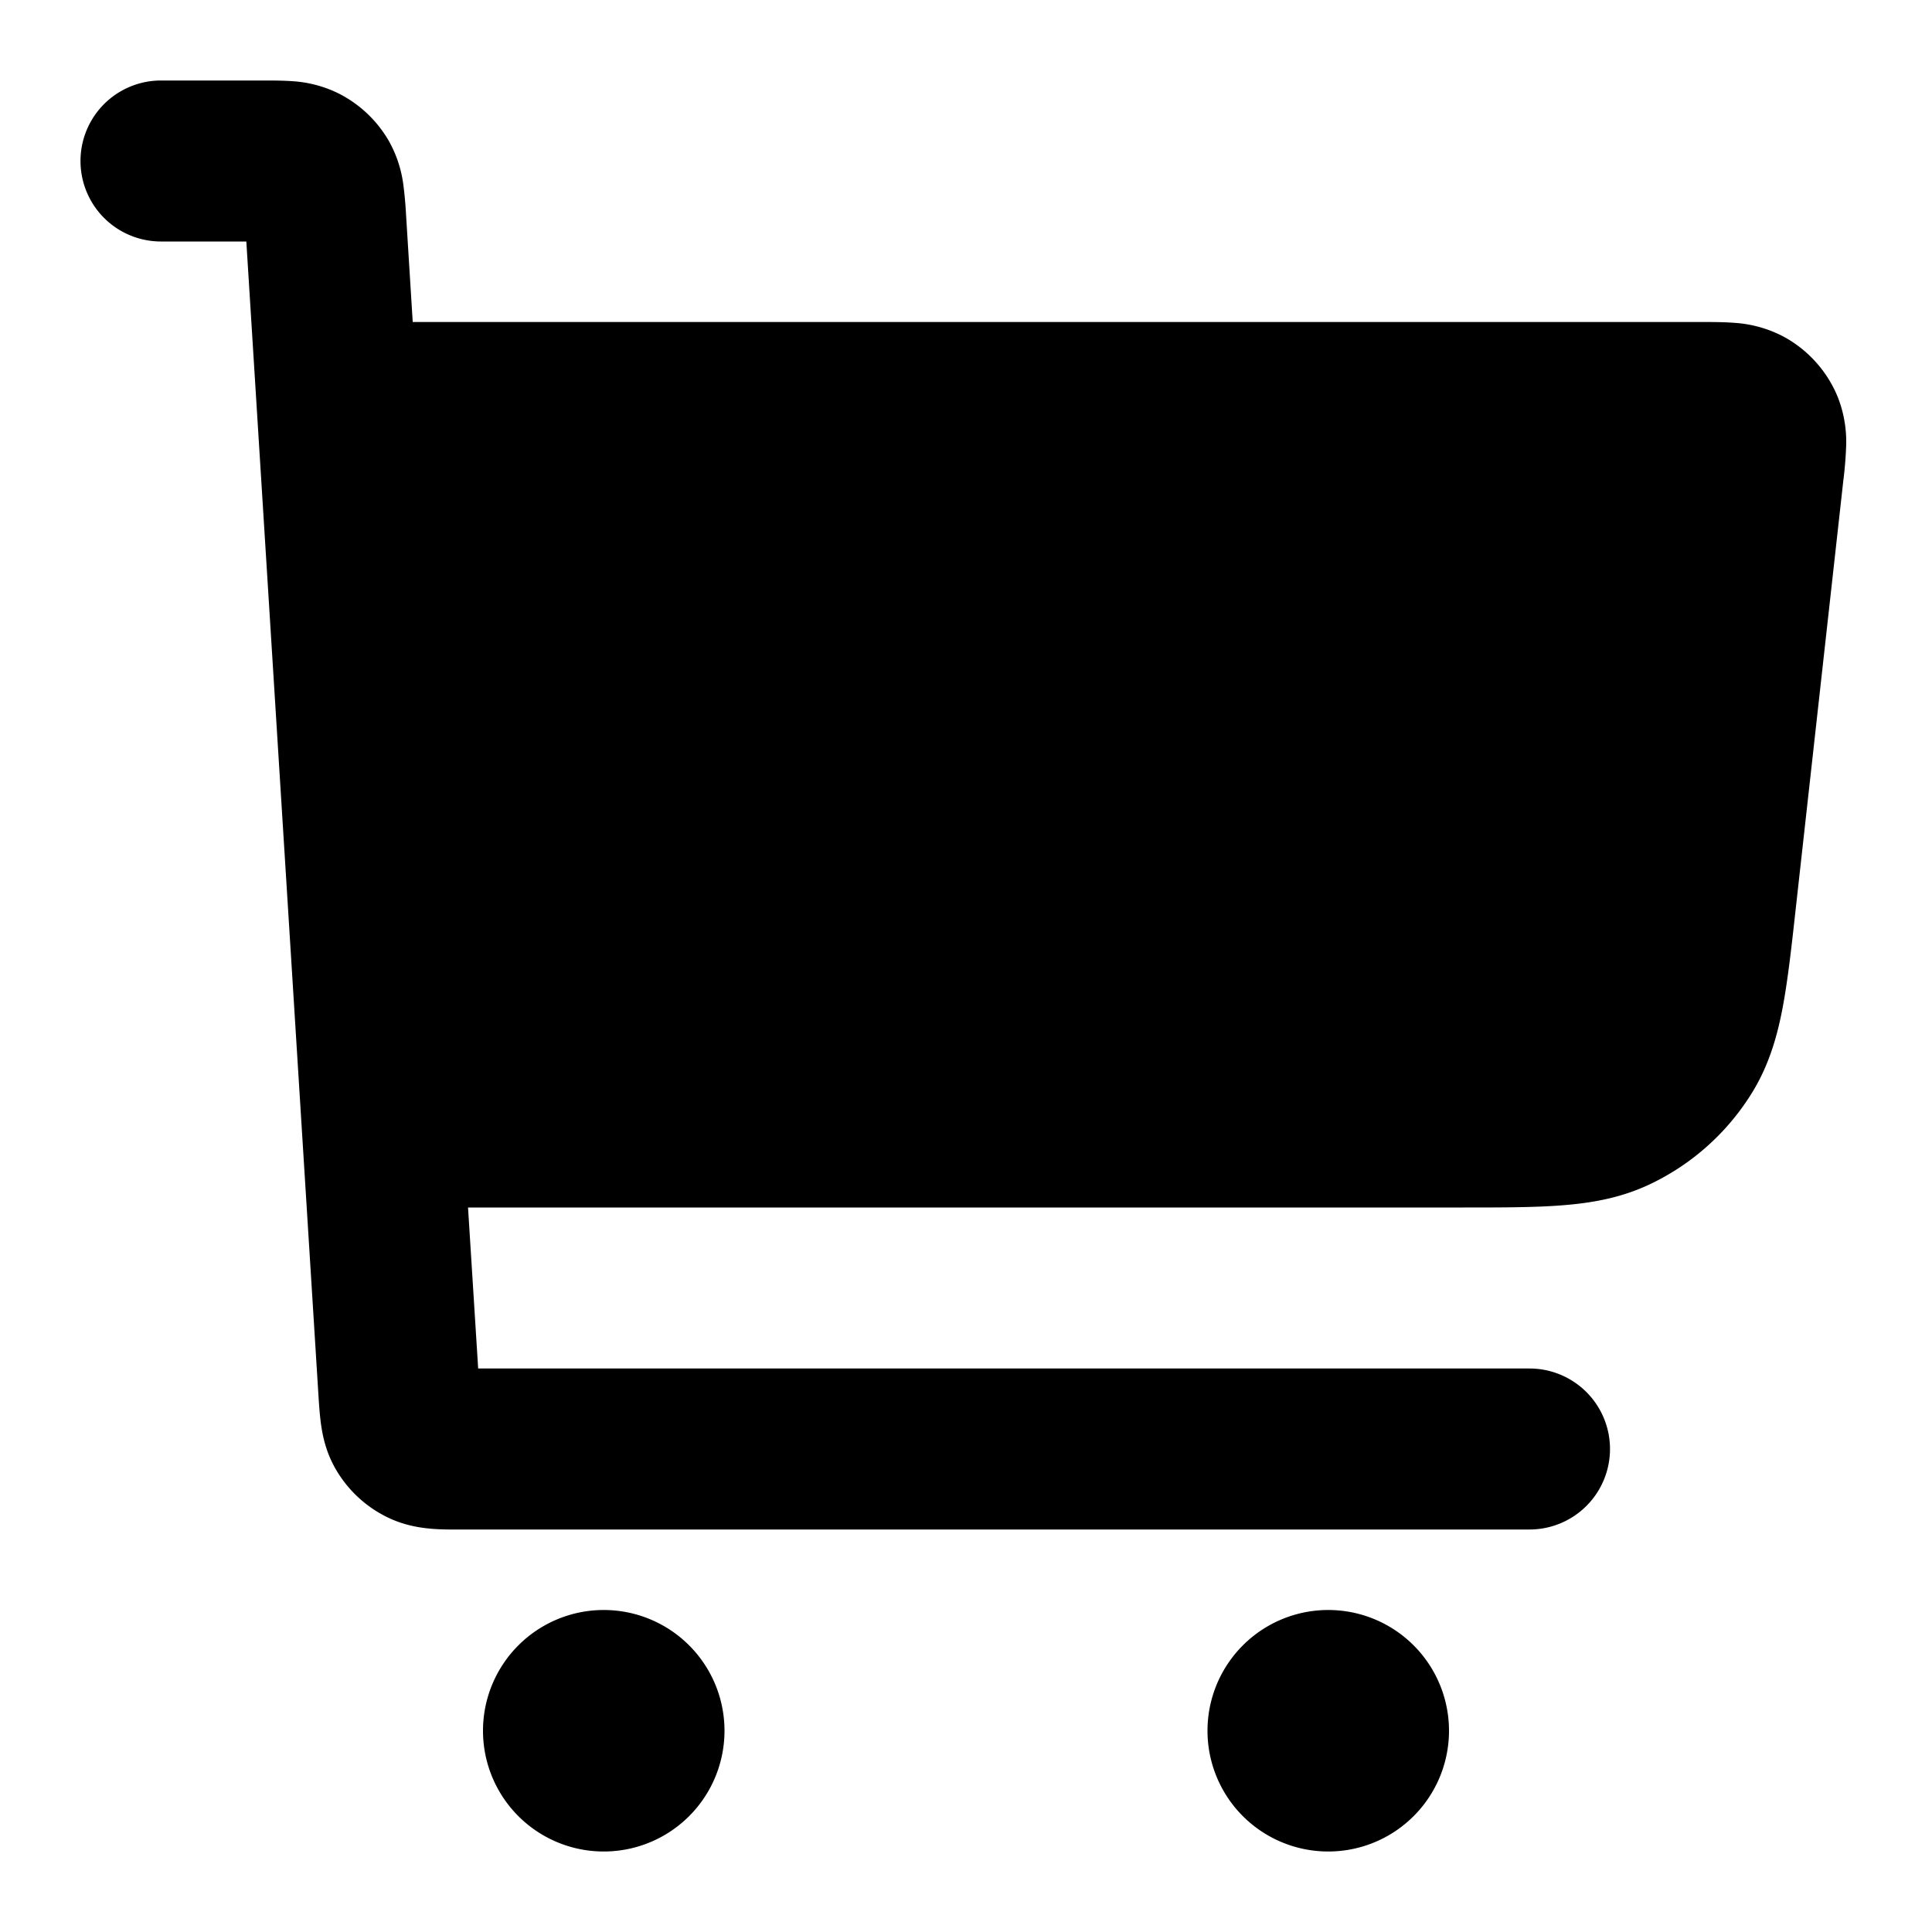 <svg fill="none" xmlns="http://www.w3.org/2000/svg" viewBox="0 0 24 24"><path fill-rule="evenodd" clip-rule="evenodd" d="M2 3h1.06l.896 14.334c.007.113.016.248.033.367.02.139.06.335.175.538a1.5 1.5 0 0 0 .65.61c.21.102.408.13.548.142.12.01.255.01.368.009H19a1 1 0 1 0 0-2H5.94l-.126-2h12.358c.476 0 .889 0 1.231-.027.364-.028.725-.09 1.08-.256a3 3 0 0 0 1.287-1.152c.204-.334.306-.686.374-1.044.064-.338.11-.748.162-1.221l.592-5.326a4.82 4.82 0 0 0 .035-.42 1.511 1.511 0 0 0-.107-.63 1.5 1.5 0 0 0-.66-.737 1.512 1.512 0 0 0-.613-.176C21.418 4 21.263 4 21.131 4H5.127l-.083-1.334a4.81 4.81 0 0 0-.033-.367 1.504 1.504 0 0 0-.175-.538 1.5 1.5 0 0 0-.65-.61 1.506 1.506 0 0 0-.548-.142C3.518 1 3.383 1 3.271 1H2a1 1 0 0 0 0 2Z" fill="currentColor"/><path d="M7.5 20a1.5 1.5 0 1 0 0 3 1.5 1.5 0 0 0 0-3Zm9 0a1.5 1.5 0 1 0 0 3 1.5 1.5 0 0 0 0-3Z" fill="currentColor"/></svg>